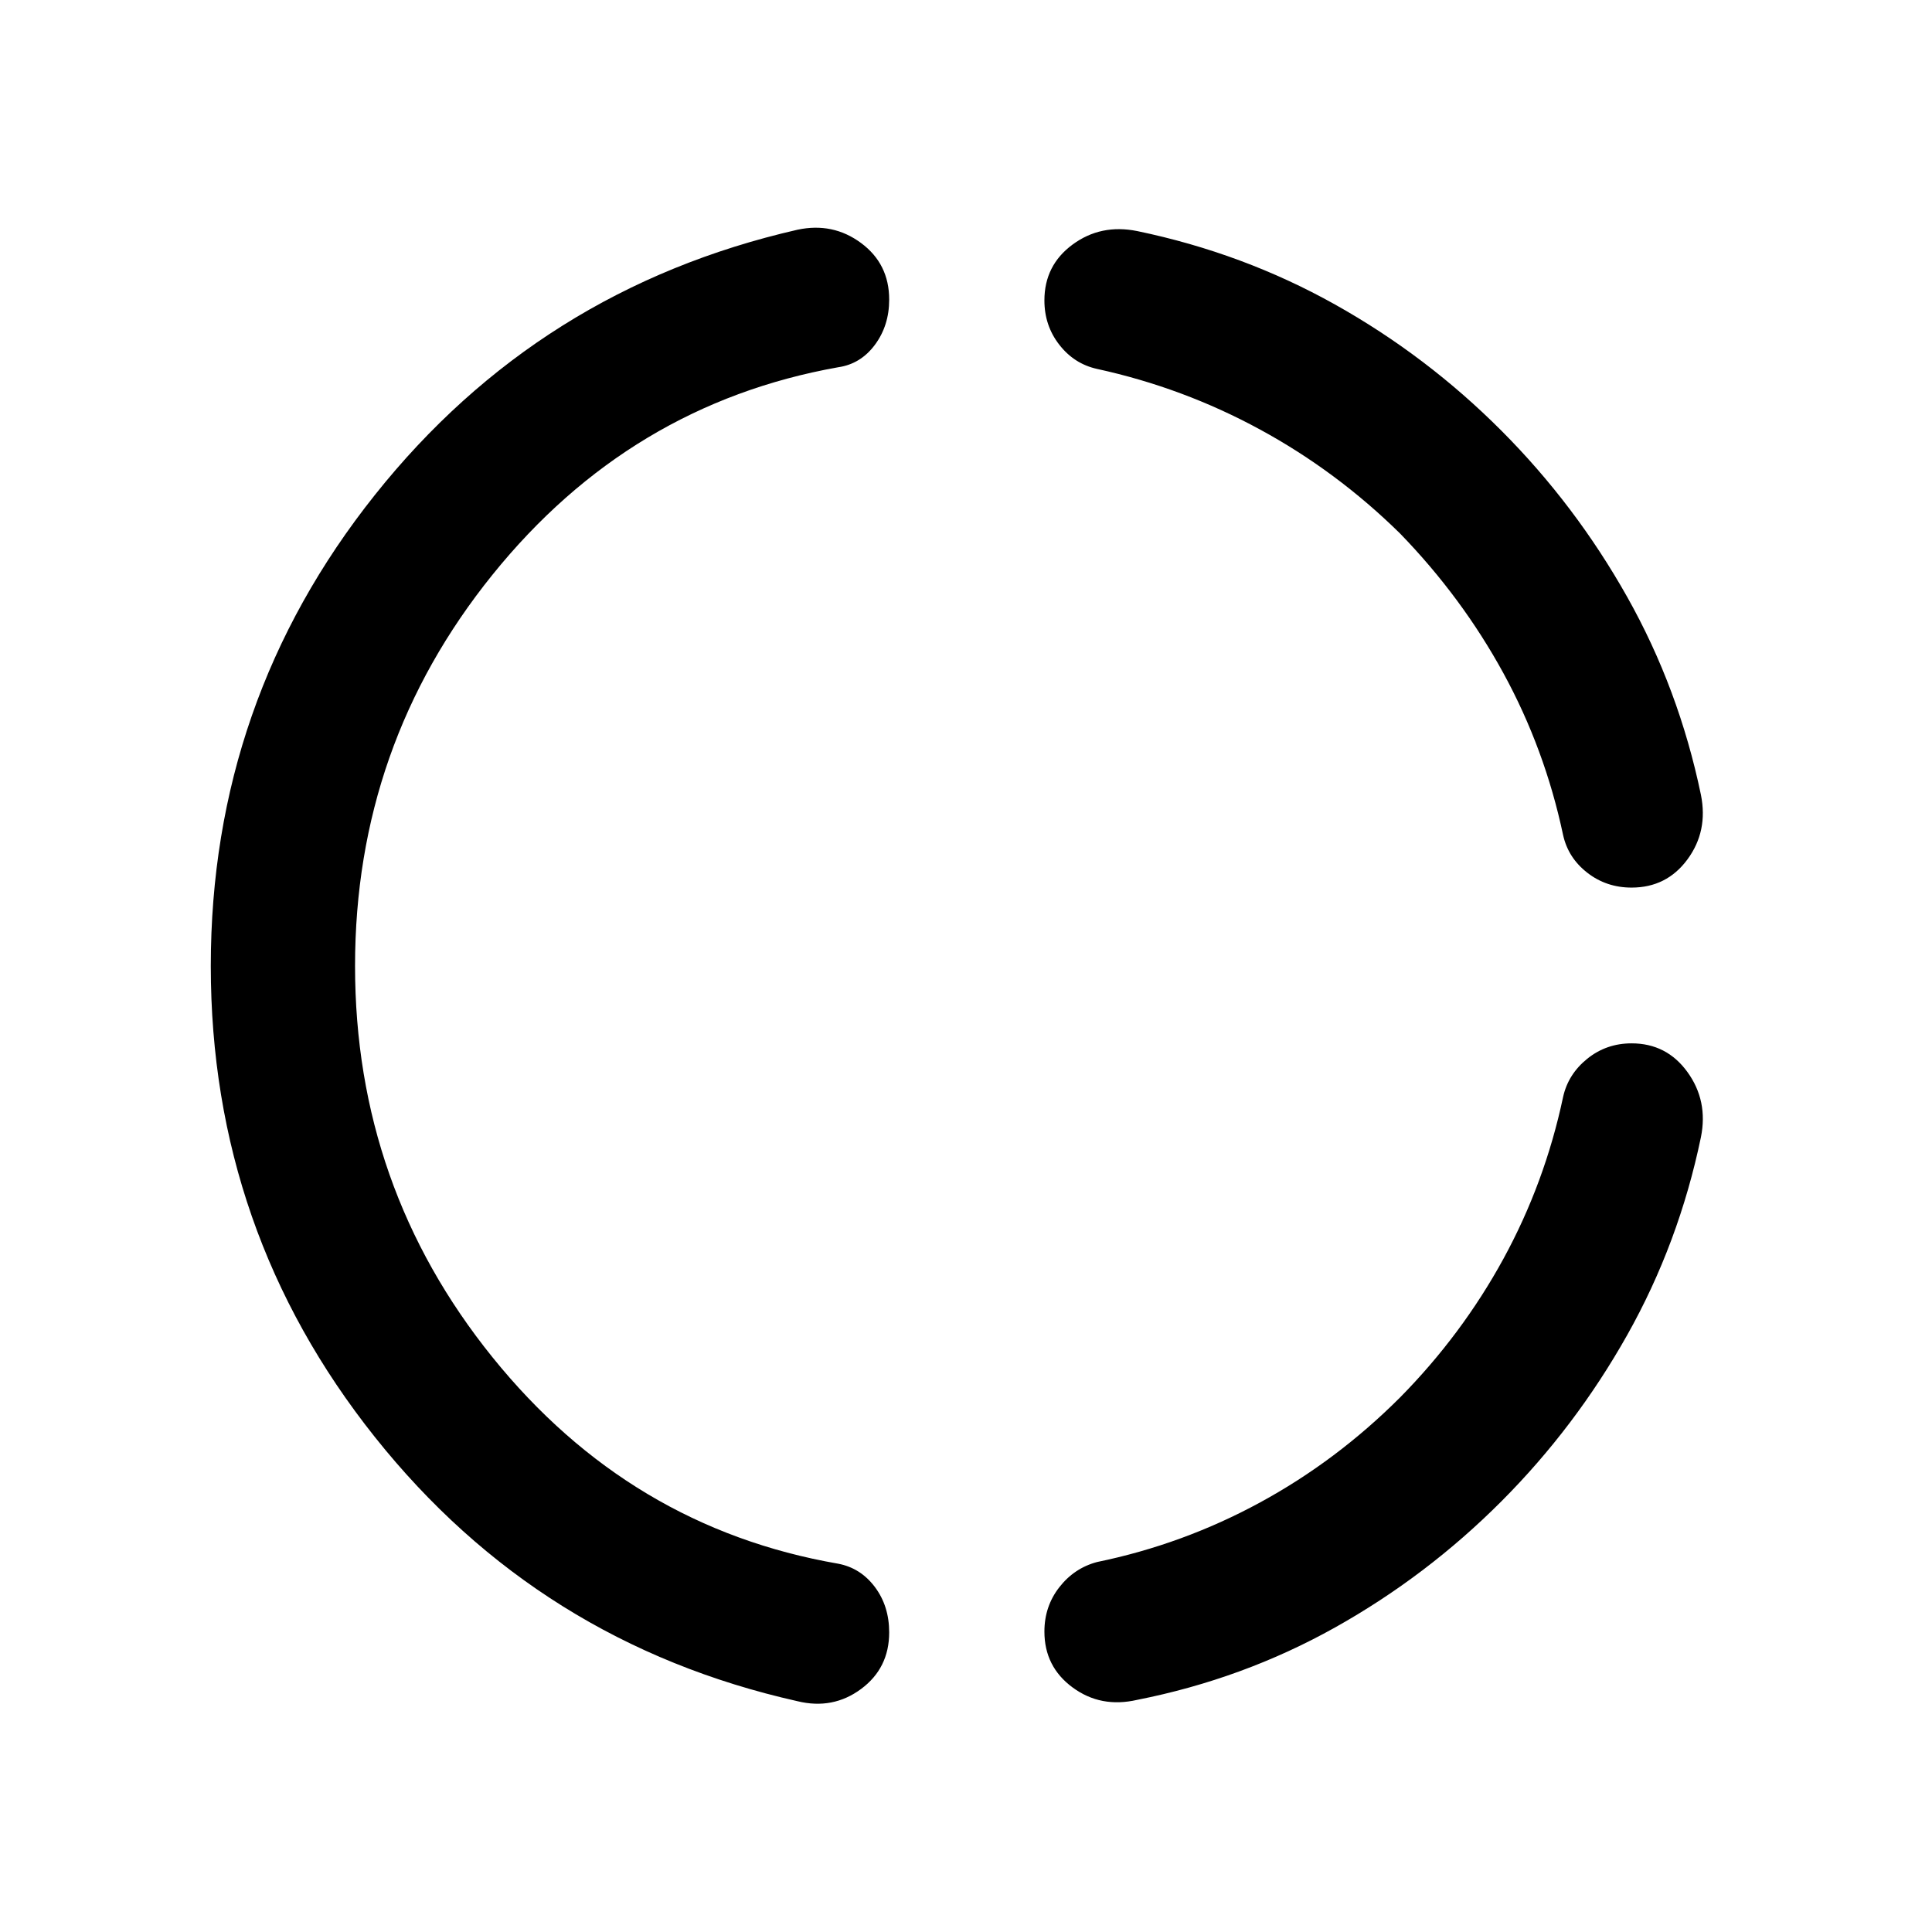 <svg xmlns="http://www.w3.org/2000/svg" height="40" viewBox="0 -960 960 960" width="40"><path d="M176.42-480q0 109.76 68.29 194.41Q313-200.93 416.46-183.01q11.14 2.11 18.26 11.58 7.11 9.47 7.11 22.57 0 17.77-13.99 28.12-13.99 10.35-31.57 6.06-128.44-28.83-209.98-131.24Q104.74-348.33 104.74-480q0-131.67 81.55-234.08 81.54-102.41 209.98-131.77 17.58-3.76 31.57 6.59 13.99 10.35 13.99 28.12 0 12.93-7.11 22.49-7.12 9.55-18.26 11.14Q313-759.07 244.71-674.41 176.42-589.76 176.42-480Zm569.71 265.91q-37.12 37.23-82.76 62.78-45.64 25.54-98.31 35.96-18.07 4.17-32.09-6.16-14.01-10.32-14.01-27.76 0-12.55 7.41-22.04 7.4-9.5 18.73-12.52 42.8-8.82 80.95-29.57 38.16-20.74 69.63-52.21 30.73-31.16 51.35-68.88 20.61-37.72 29.66-80.41 2.5-11.33 12-19 9.49-7.66 22.04-7.66 17.44 0 27.76 14.27 10.33 14.28 6.69 32.35-10.95 52.67-36.65 98.35-25.7 45.68-62.4 82.5Zm0-531.82q36.7 36.82 62.4 82.5 25.7 45.68 36.65 98.35 3.64 18.07-6.69 32.09-10.32 14.01-27.76 14.01-12.55 0-22.04-7.41-9.5-7.4-12-18.73-9.05-42.69-29.66-80.41-20.62-37.72-51.35-69.4-31.47-30.95-69.63-51.69-38.15-20.75-80.95-30.09-11.33-2.5-18.73-12-7.41-9.49-7.41-22.04 0-17.44 14.01-27.76 14.02-10.33 32.09-6.69 52.67 10.95 98.31 36.49 45.64 25.55 82.76 62.78Z"/></svg>
